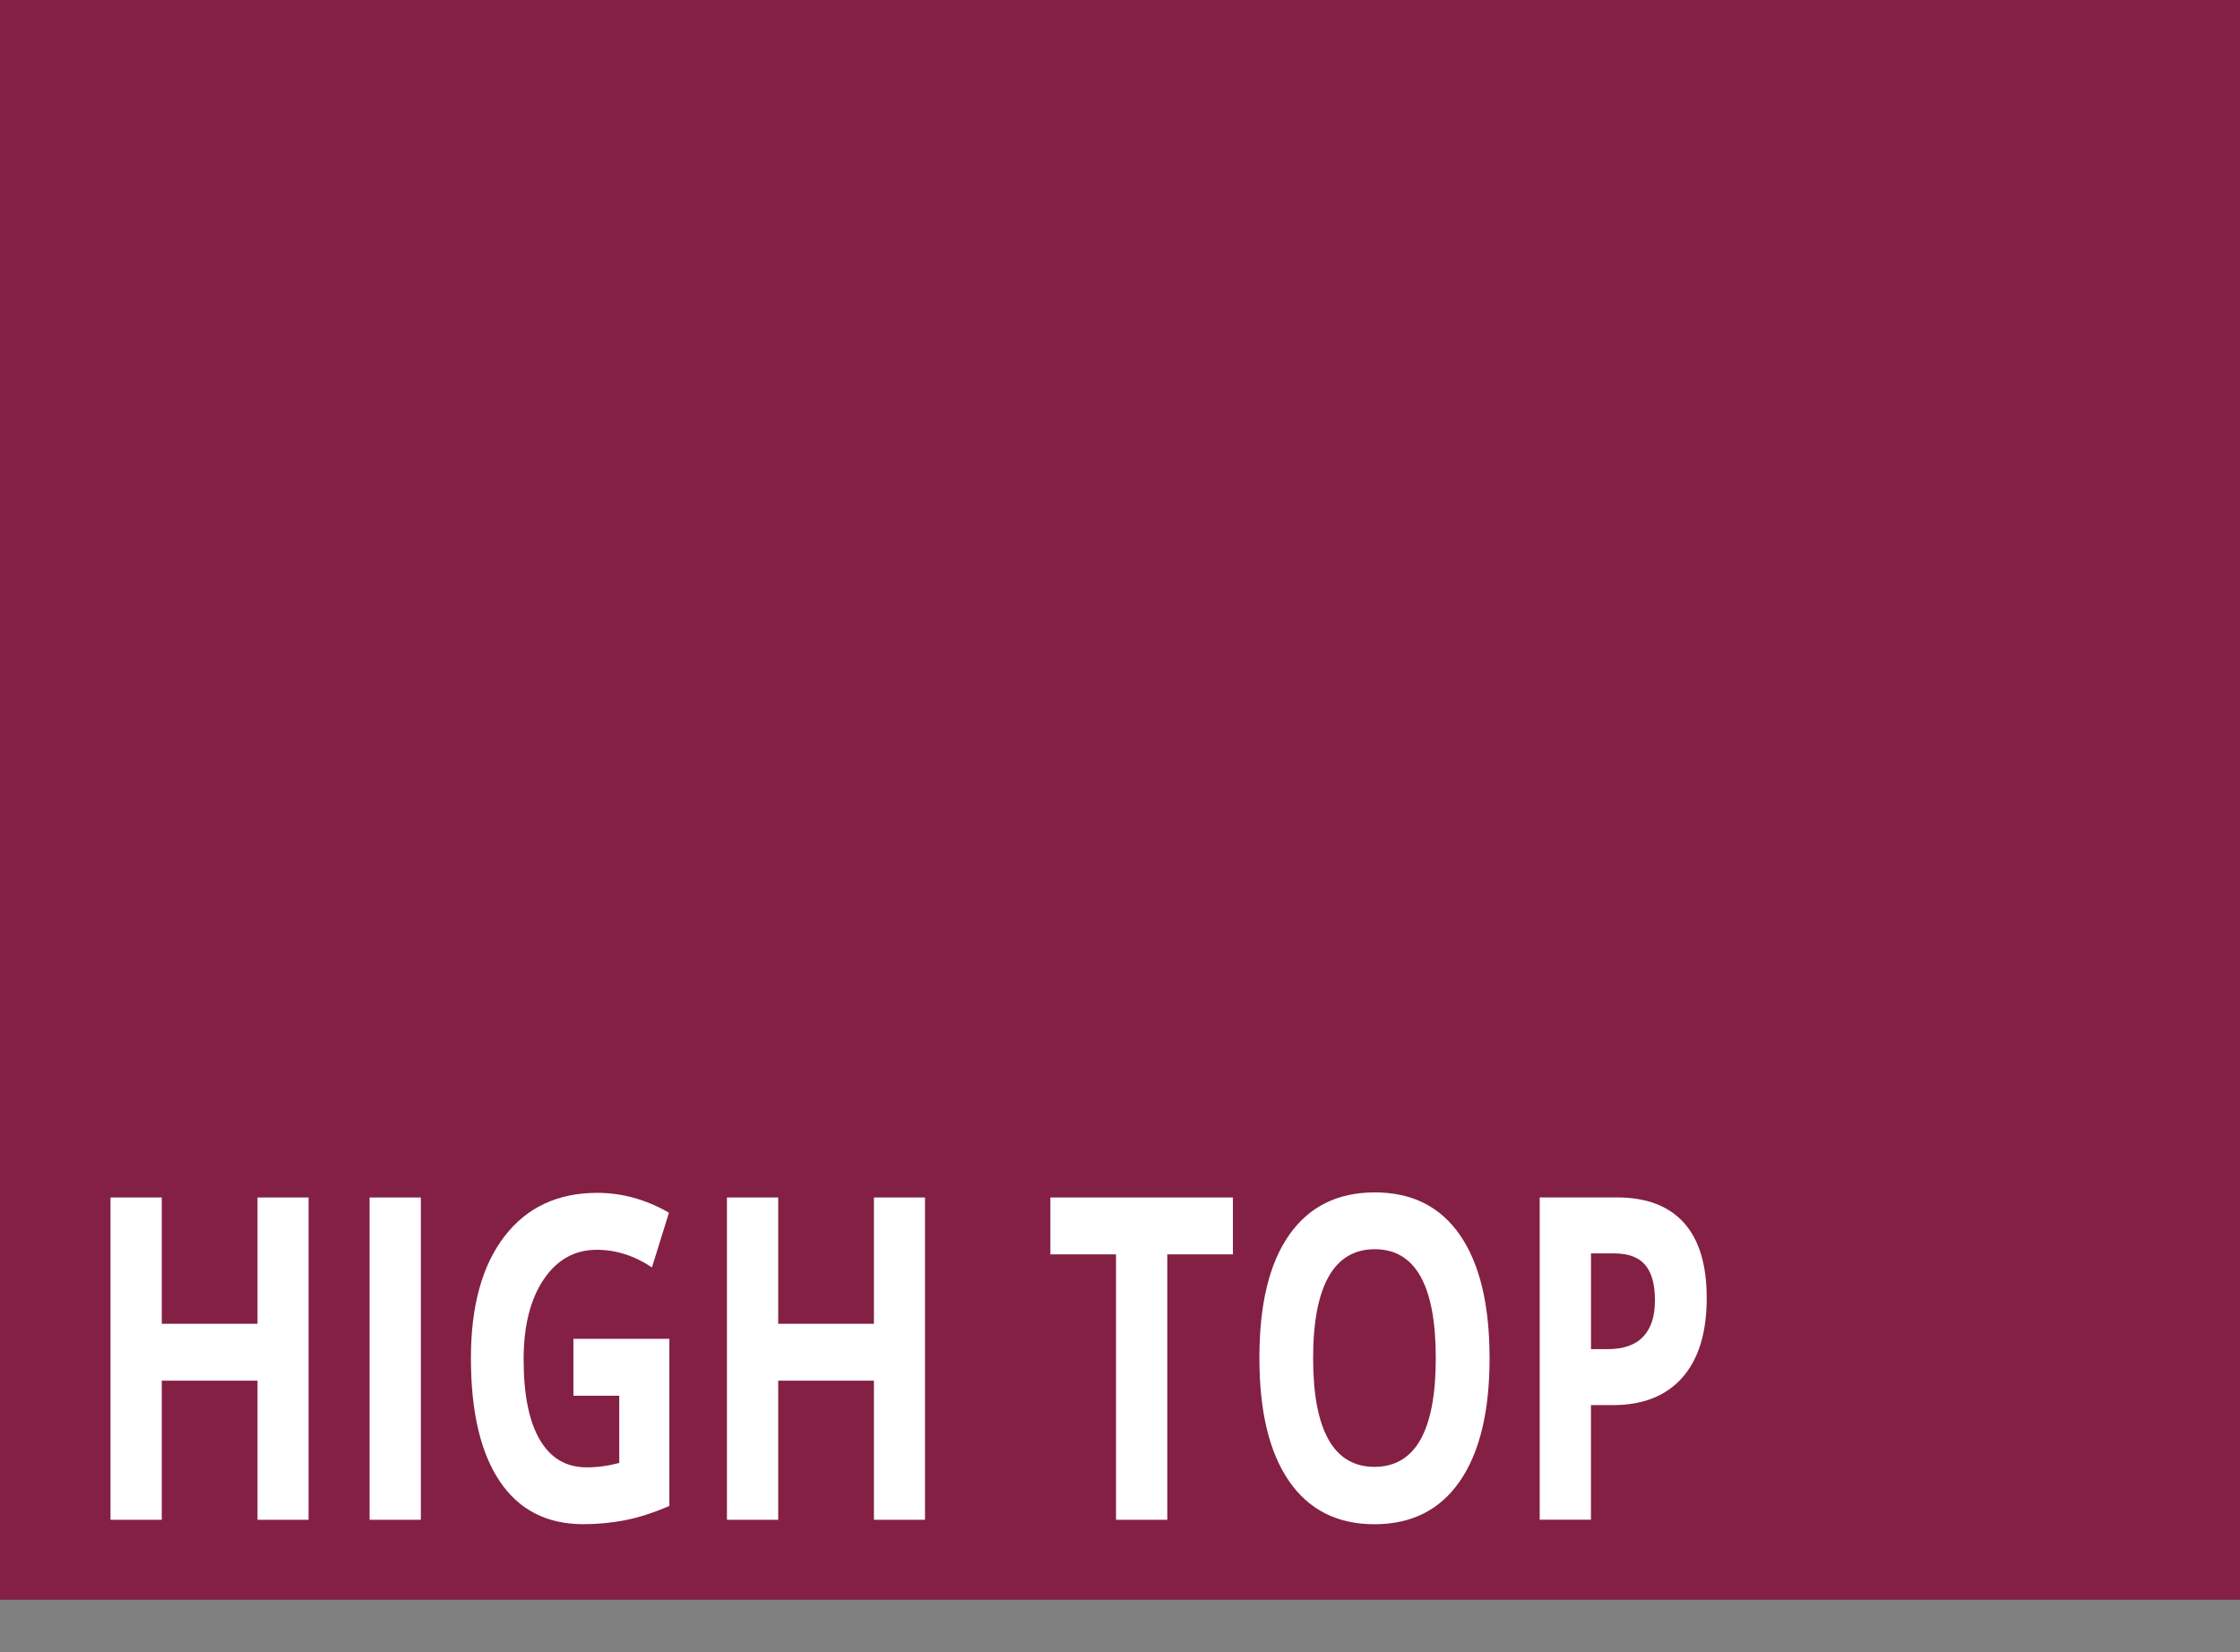 <?xml version="1.0" encoding="UTF-8"?><svg id="Layer_2" xmlns="http://www.w3.org/2000/svg" viewBox="0 0 39.685 29.273"><rect x="0" y="0" width="39.685" height="29.273" fill="#808080" stroke="none"/><defs><style>.cls-1{fill:#832044;}.cls-2{fill:#fff;}</style></defs><g id="Layer_1-2"><g><rect class="cls-1" width="39.685" height="28.346"/><g><path class="cls-2" d="M5.467,26.929h-.905v-2.465h-1.696v2.465h-.908v-5.711h.908v2.238h1.696v-2.238h.905v5.711Z"/><path class="cls-2" d="M6.548,26.929v-5.711h.908v5.711h-.908Z"/><path class="cls-2" d="M10.16,23.722h1.699v2.961c-.275,.12-.535,.204-.778,.252s-.492,.072-.746,.072c-.646,0-1.14-.253-1.481-.76s-.511-1.234-.511-2.182c0-.922,.198-1.641,.593-2.156s.944-.773,1.645-.773c.439,0,.863,.117,1.271,.352l-.302,.969c-.312-.208-.638-.312-.976-.312-.393,0-.707,.176-.943,.527s-.354,.824-.354,1.418c0,.62,.095,1.093,.286,1.42s.467,.49,.831,.49c.189,0,.382-.026,.577-.078v-1.191h-.812v-1.008Z"/><path class="cls-2" d="M16.388,26.929h-.905v-2.465h-1.696v2.465h-.908v-5.711h.908v2.238h1.696v-2.238h.905v5.711Z"/><path class="cls-2" d="M20.68,26.929h-.908v-4.703h-1.163v-1.008h3.234v1.008h-1.163v4.703Z"/><path class="cls-2" d="M26.39,24.066c0,.945-.176,1.672-.527,2.18s-.855,.762-1.512,.762-1.16-.254-1.512-.762-.527-1.237-.527-2.188,.176-1.676,.529-2.178,.858-.752,1.516-.752,1.162,.252,1.51,.758,.523,1.232,.523,2.18Zm-3.126,0c0,.638,.091,1.119,.272,1.441s.453,.484,.814,.484c.725,0,1.087-.642,1.087-1.926,0-1.287-.36-1.93-1.081-1.93-.361,0-.634,.162-.817,.486s-.275,.805-.275,1.443Z"/><path class="cls-2" d="M30.237,22.999c0,.615-.144,1.084-.432,1.41s-.698,.488-1.229,.488h-.39v2.031h-.908v-5.711h1.368c.52,0,.915,.149,1.185,.447s.406,.743,.406,1.334Zm-2.051,.906h.299c.279,0,.488-.074,.627-.221s.208-.361,.208-.643c0-.284-.058-.494-.174-.629s-.298-.203-.546-.203h-.413v1.695Z"/></g></g></g></svg>